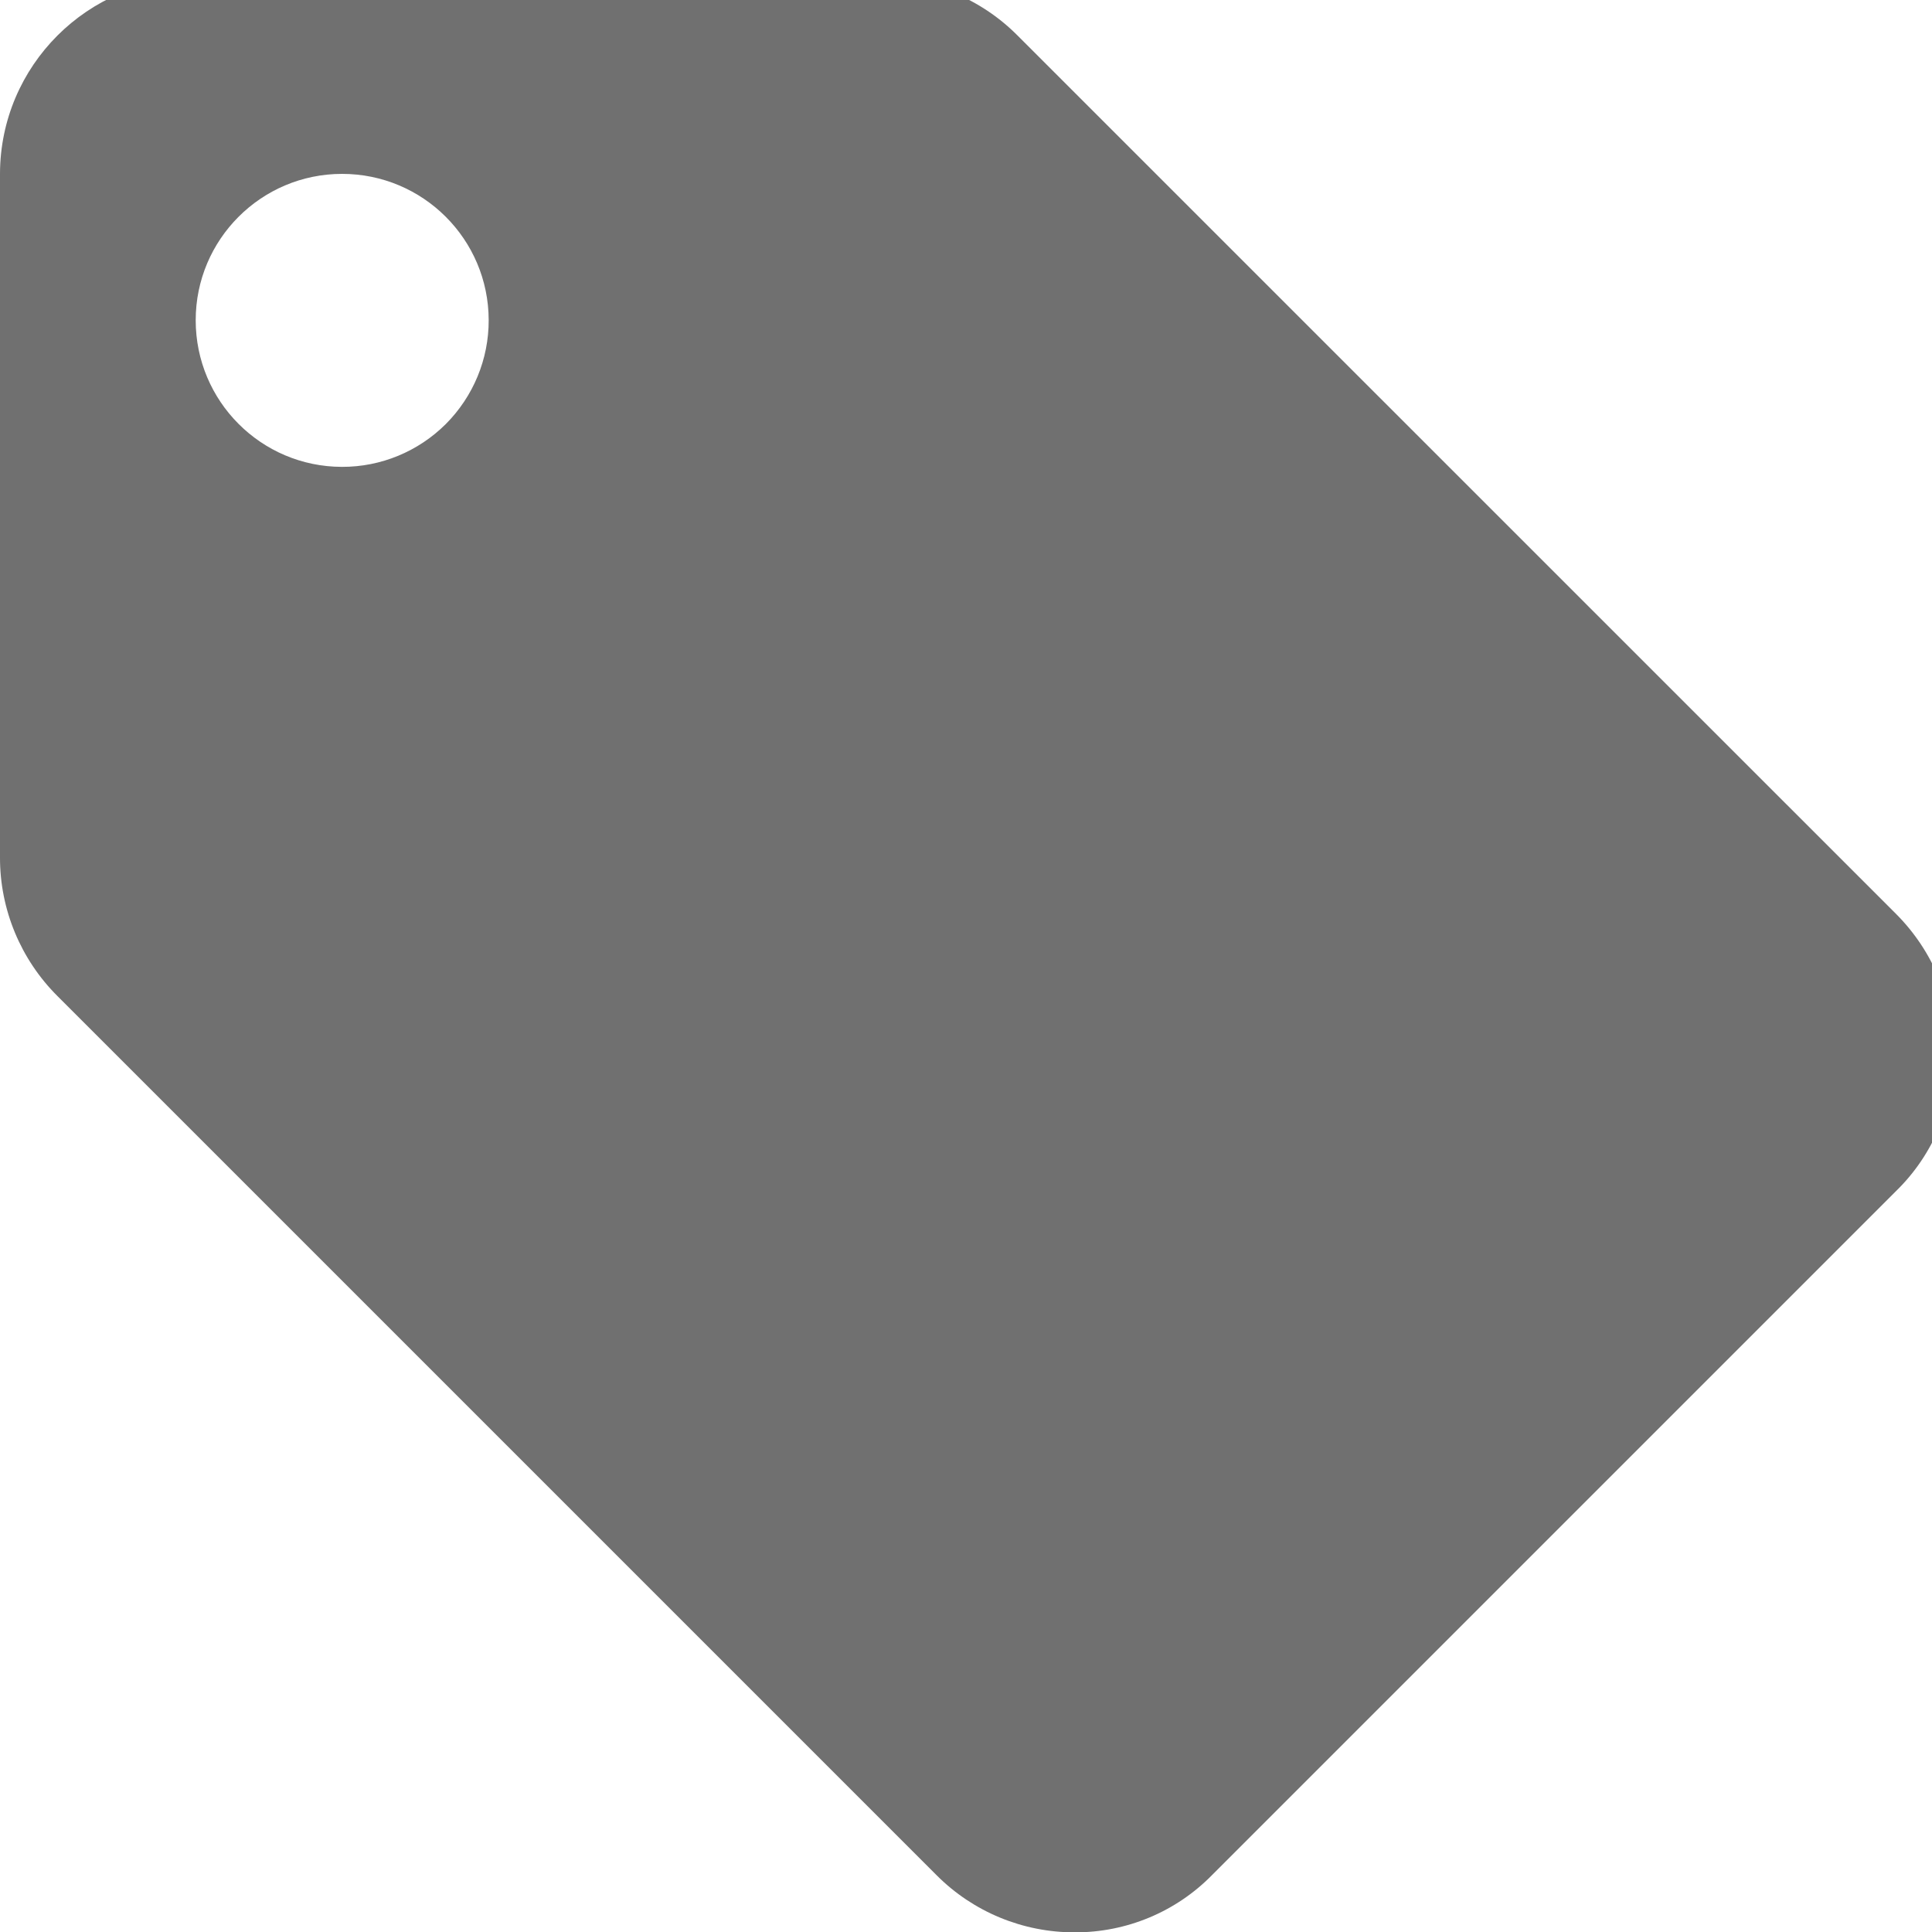 <svg width="17" height="17" viewBox="0 0 17 17" xmlns="http://www.w3.org/2000/svg">
    <path fill="#707070" d="M 16.685 8.043 L 8.949 0.308 C 8.628 -0.013 8.191 -0.193 7.737 -0.192 L 1.719 -0.192 C 0.771 -0.189 0.003 0.579 0 1.527 L 0 7.545 C -0.001 8.003 0.182 8.443 0.507 8.766 L 8.244 16.503 C 8.565 16.824 9.002 17.004 9.456 17.003 C 9.912 17.005 10.35 16.822 10.668 16.496 L 16.685 10.479 C 17.011 10.161 17.194 9.723 17.192 9.267 C 17.191 8.808 17.009 8.368 16.685 8.043 Z M 3.009 4.108 C 2.298 4.107 1.722 3.53 1.722 2.818 C 1.722 2.107 2.299 1.53 3.01 1.53 C 3.722 1.53 4.299 2.106 4.3 2.817 C 4.301 3.16 4.165 3.488 3.923 3.731 C 3.68 3.973 3.352 4.109 3.009 4.108 Z"/>
</svg>
